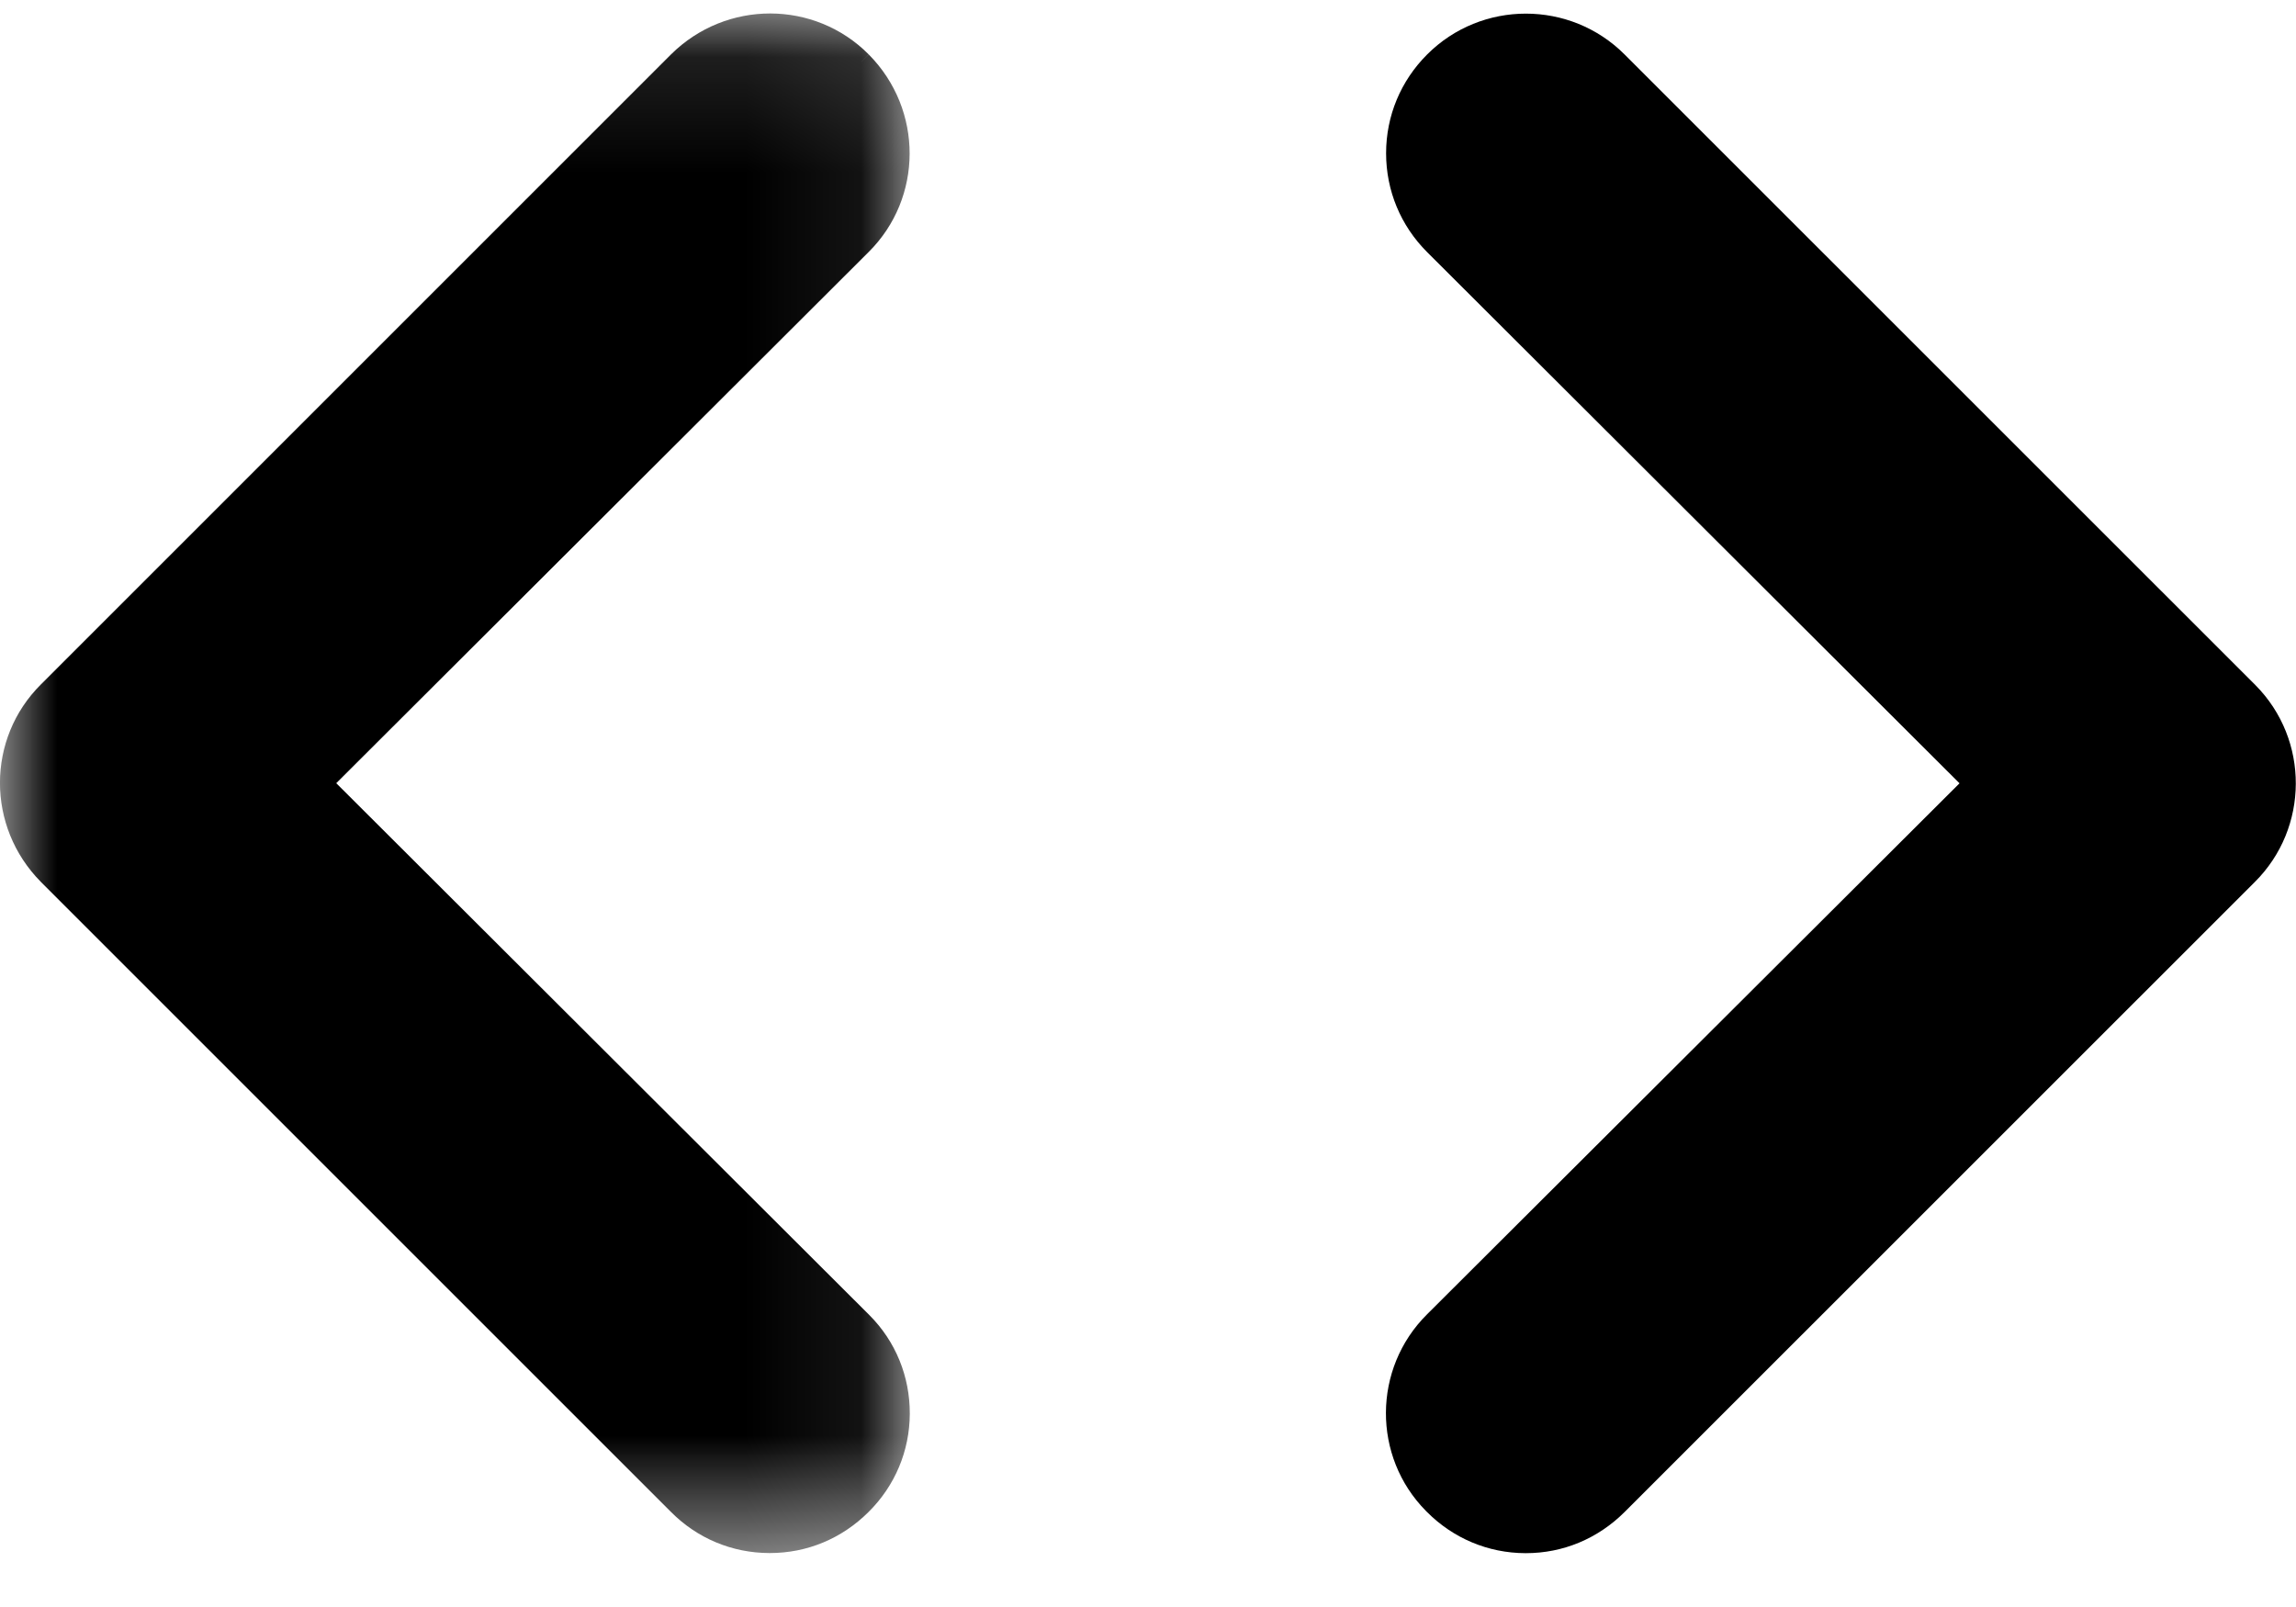 <?xml version="1.0" encoding="UTF-8"?>
<svg xmlns="http://www.w3.org/2000/svg" xmlns:xlink="http://www.w3.org/1999/xlink" width="20" height="14" viewBox="0 0 20 14">
  <defs>
    <polygon id="code-a" points="0 .116 7.925 .116 7.925 13.529 0 13.529"/>
  </defs>
  <g fill="none" fill-rule="evenodd">
    <g transform="translate(0 .001)">
      <mask id="code-b" fill="#fff">
        <use xlink:href="#code-a"/>
      </mask>
      <path fill="#000" d="M2.929,6.822 L7.566,2.195 C8.041,1.724 8.044,0.955 7.568,0.474 L7.485,0.555 L7.485,0.555 L7.485,0.555 L7.567,0.474 L7.567,0.473 C7.096,-0.001 6.326,-0.004 5.845,0.473 L0.357,5.961 C-0.118,6.432 -0.121,7.201 0.357,7.683 L5.845,13.171 C6.073,13.401 6.377,13.528 6.701,13.529 L6.706,13.529 C7.028,13.529 7.331,13.405 7.566,13.171 C7.796,12.943 7.924,12.639 7.925,12.315 C7.926,11.991 7.802,11.686 7.575,11.458 L2.929,6.822 Z" mask="url(#code-b)"/>
    </g>
    <path fill="#000" d="M19.647,5.969 L14.152,0.475 C13.678,-0 12.905,0 12.431,0.475 C12.201,0.705 12.074,1.01 12.074,1.335 C12.074,1.661 12.201,1.966 12.431,2.196 L17.069,6.824 L12.431,11.45 C11.956,11.921 11.953,12.691 12.422,13.164 L12.43,13.172 C12.659,13.402 12.963,13.53 13.287,13.531 L13.292,13.531 C13.614,13.531 13.917,13.406 14.152,13.172 L19.64,7.685 C20.115,7.214 20.118,6.444 19.647,5.969"/>
  </g>
</svg>

